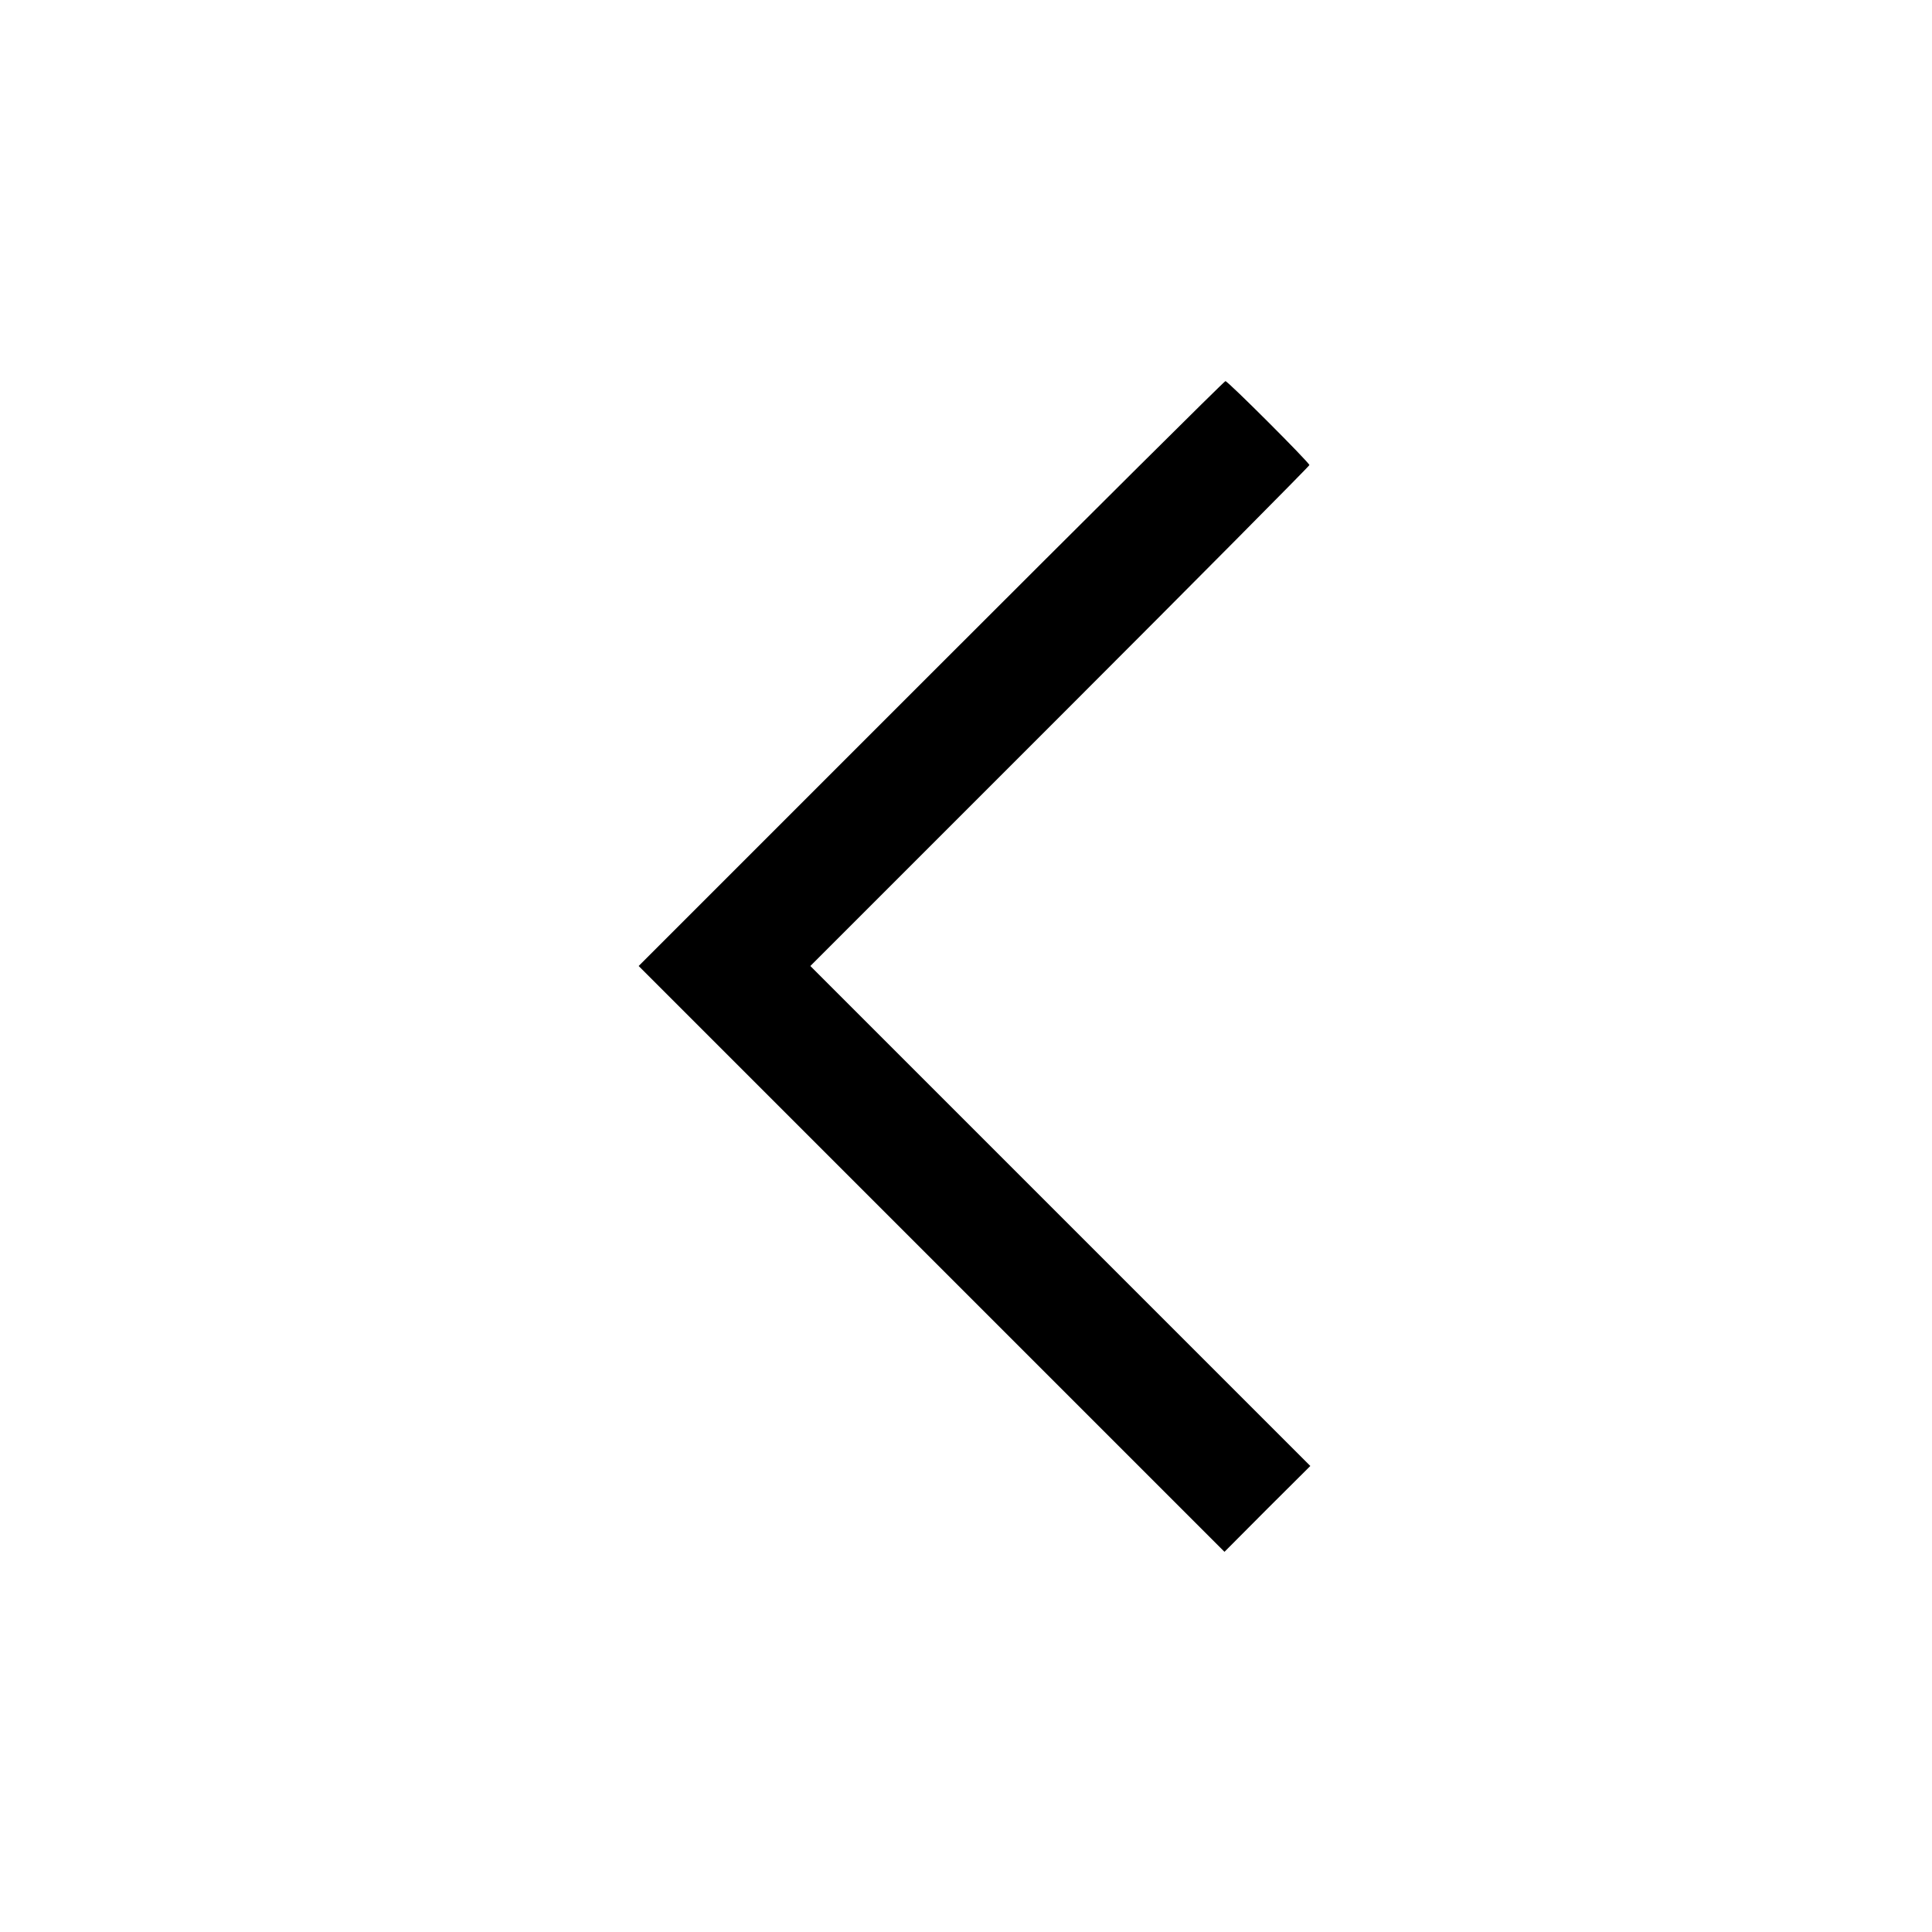 <?xml version="1.0" standalone="no"?>
<!DOCTYPE svg PUBLIC "-//W3C//DTD SVG 20010904//EN"
 "http://www.w3.org/TR/2001/REC-SVG-20010904/DTD/svg10.dtd">
<svg version="1.0" xmlns="http://www.w3.org/2000/svg"
 width="1024pt" height="1024pt" viewBox="0 0 1024 1024"
 preserveAspectRatio="xMidYMid meet">

<g transform="translate(0,1024) scale(0.1,-0.1)"
fill="#000000" stroke="none">
<path d="M4935 6670 l-1550 -1550 1552 -1552 1553 -1553 227 228 228 227
-1325 1325 -1325 1325 1323 1323 c727 727 1322 1327 1322 1332 0 13 -432 445
-445 445 -6 0 -708 -698 -1560 -1550z"/>
</g>
</svg>
